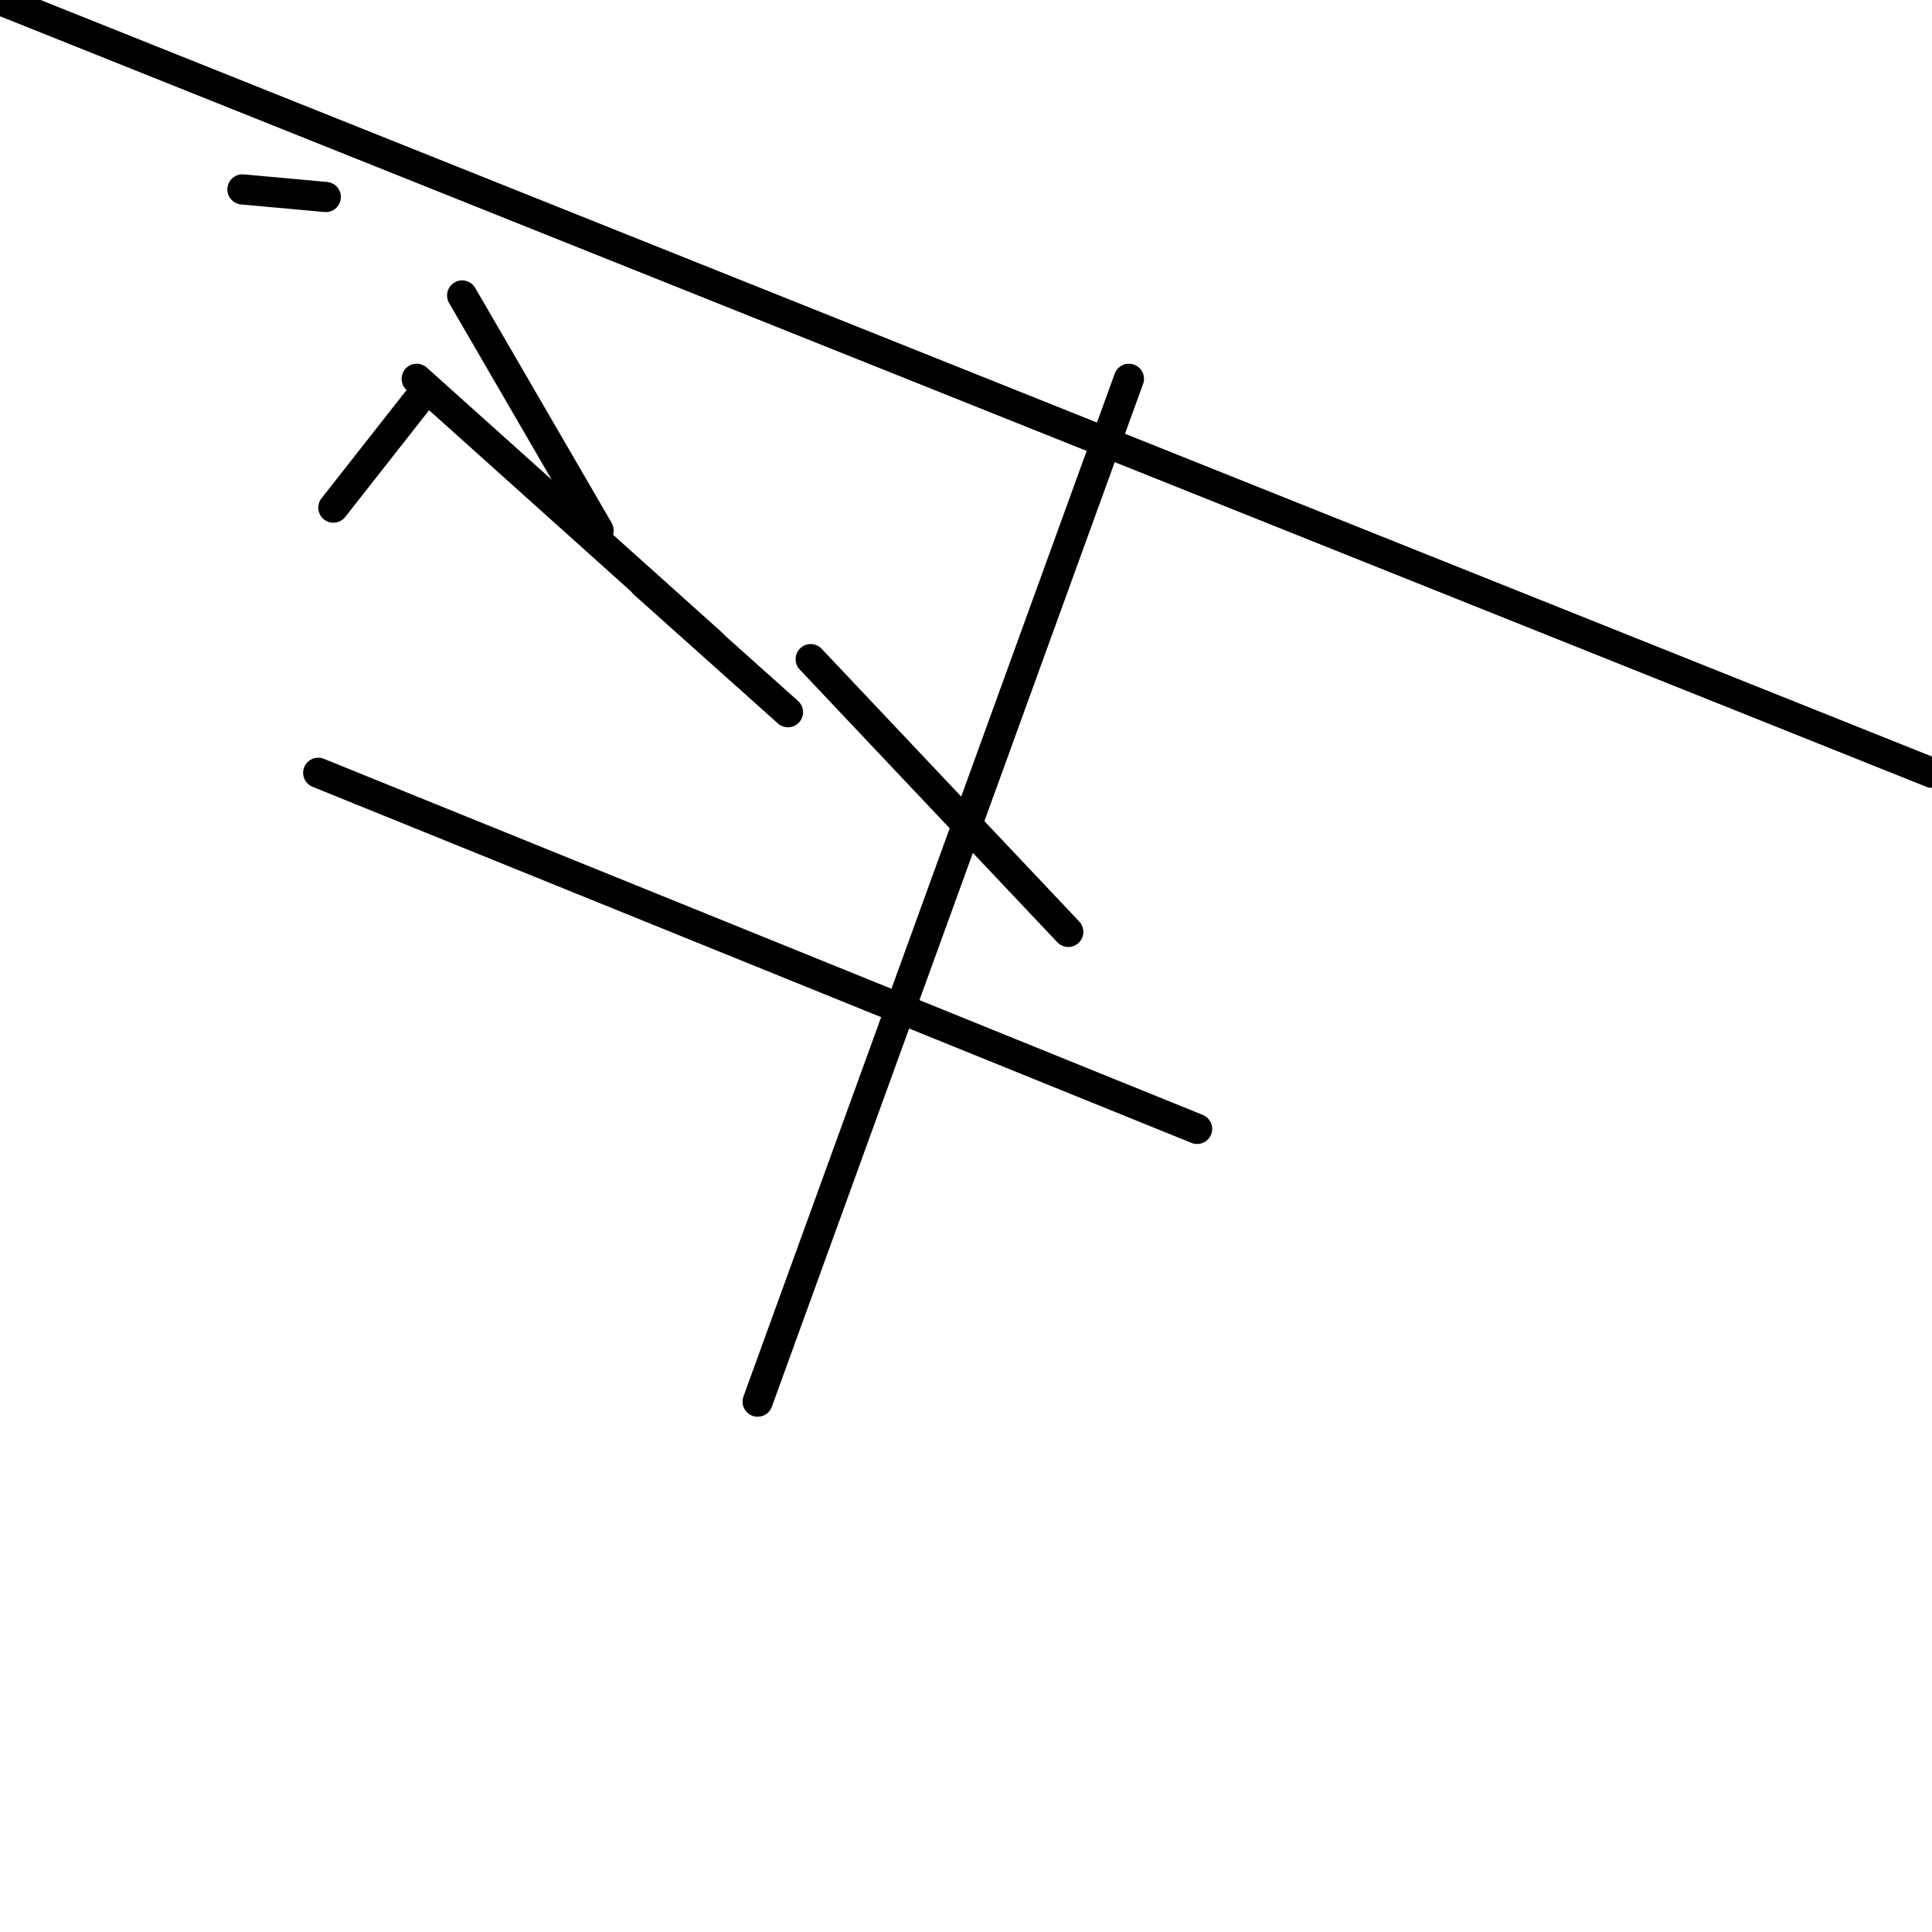 <?xml version="1.0" encoding="utf-8" ?>
<svg baseProfile="full" height="256" version="1.1" width="256" xmlns="http://www.w3.org/2000/svg" xmlns:ev="http://www.w3.org/2001/xml-events" xmlns:xlink="http://www.w3.org/1999/xlink"><defs /><polyline fill="none" points="141.553,123.482 107.42,87.341" stroke="black" stroke-linecap="round" stroke-width="4" /><polyline fill="none" points="104.408,94.369 85.333,77.302" stroke="black" stroke-linecap="round" stroke-width="4" /><polyline fill="none" points="42.165,102.4 158.62,149.584" stroke="black" stroke-linecap="round" stroke-width="4" /><polyline fill="none" points="149.584,50.196 100.392,185.725" stroke="black" stroke-linecap="round" stroke-width="4" /><polyline fill="none" points="55.216,50.196 94.369,85.333" stroke="black" stroke-linecap="round" stroke-width="4" /><polyline fill="none" points="0.0,0.0 256.0,102.4" stroke="black" stroke-linecap="round" stroke-width="4" /><polyline fill="none" points="32.125,25.098 43.169,26.102" stroke="black" stroke-linecap="round" stroke-width="4" /><polyline fill="none" points="61.239,39.153 79.31,70.275" stroke="black" stroke-linecap="round" stroke-width="4" /><polyline fill="none" points="44.173,67.263 55.216,53.208" stroke="black" stroke-linecap="round" stroke-width="4" /></svg>